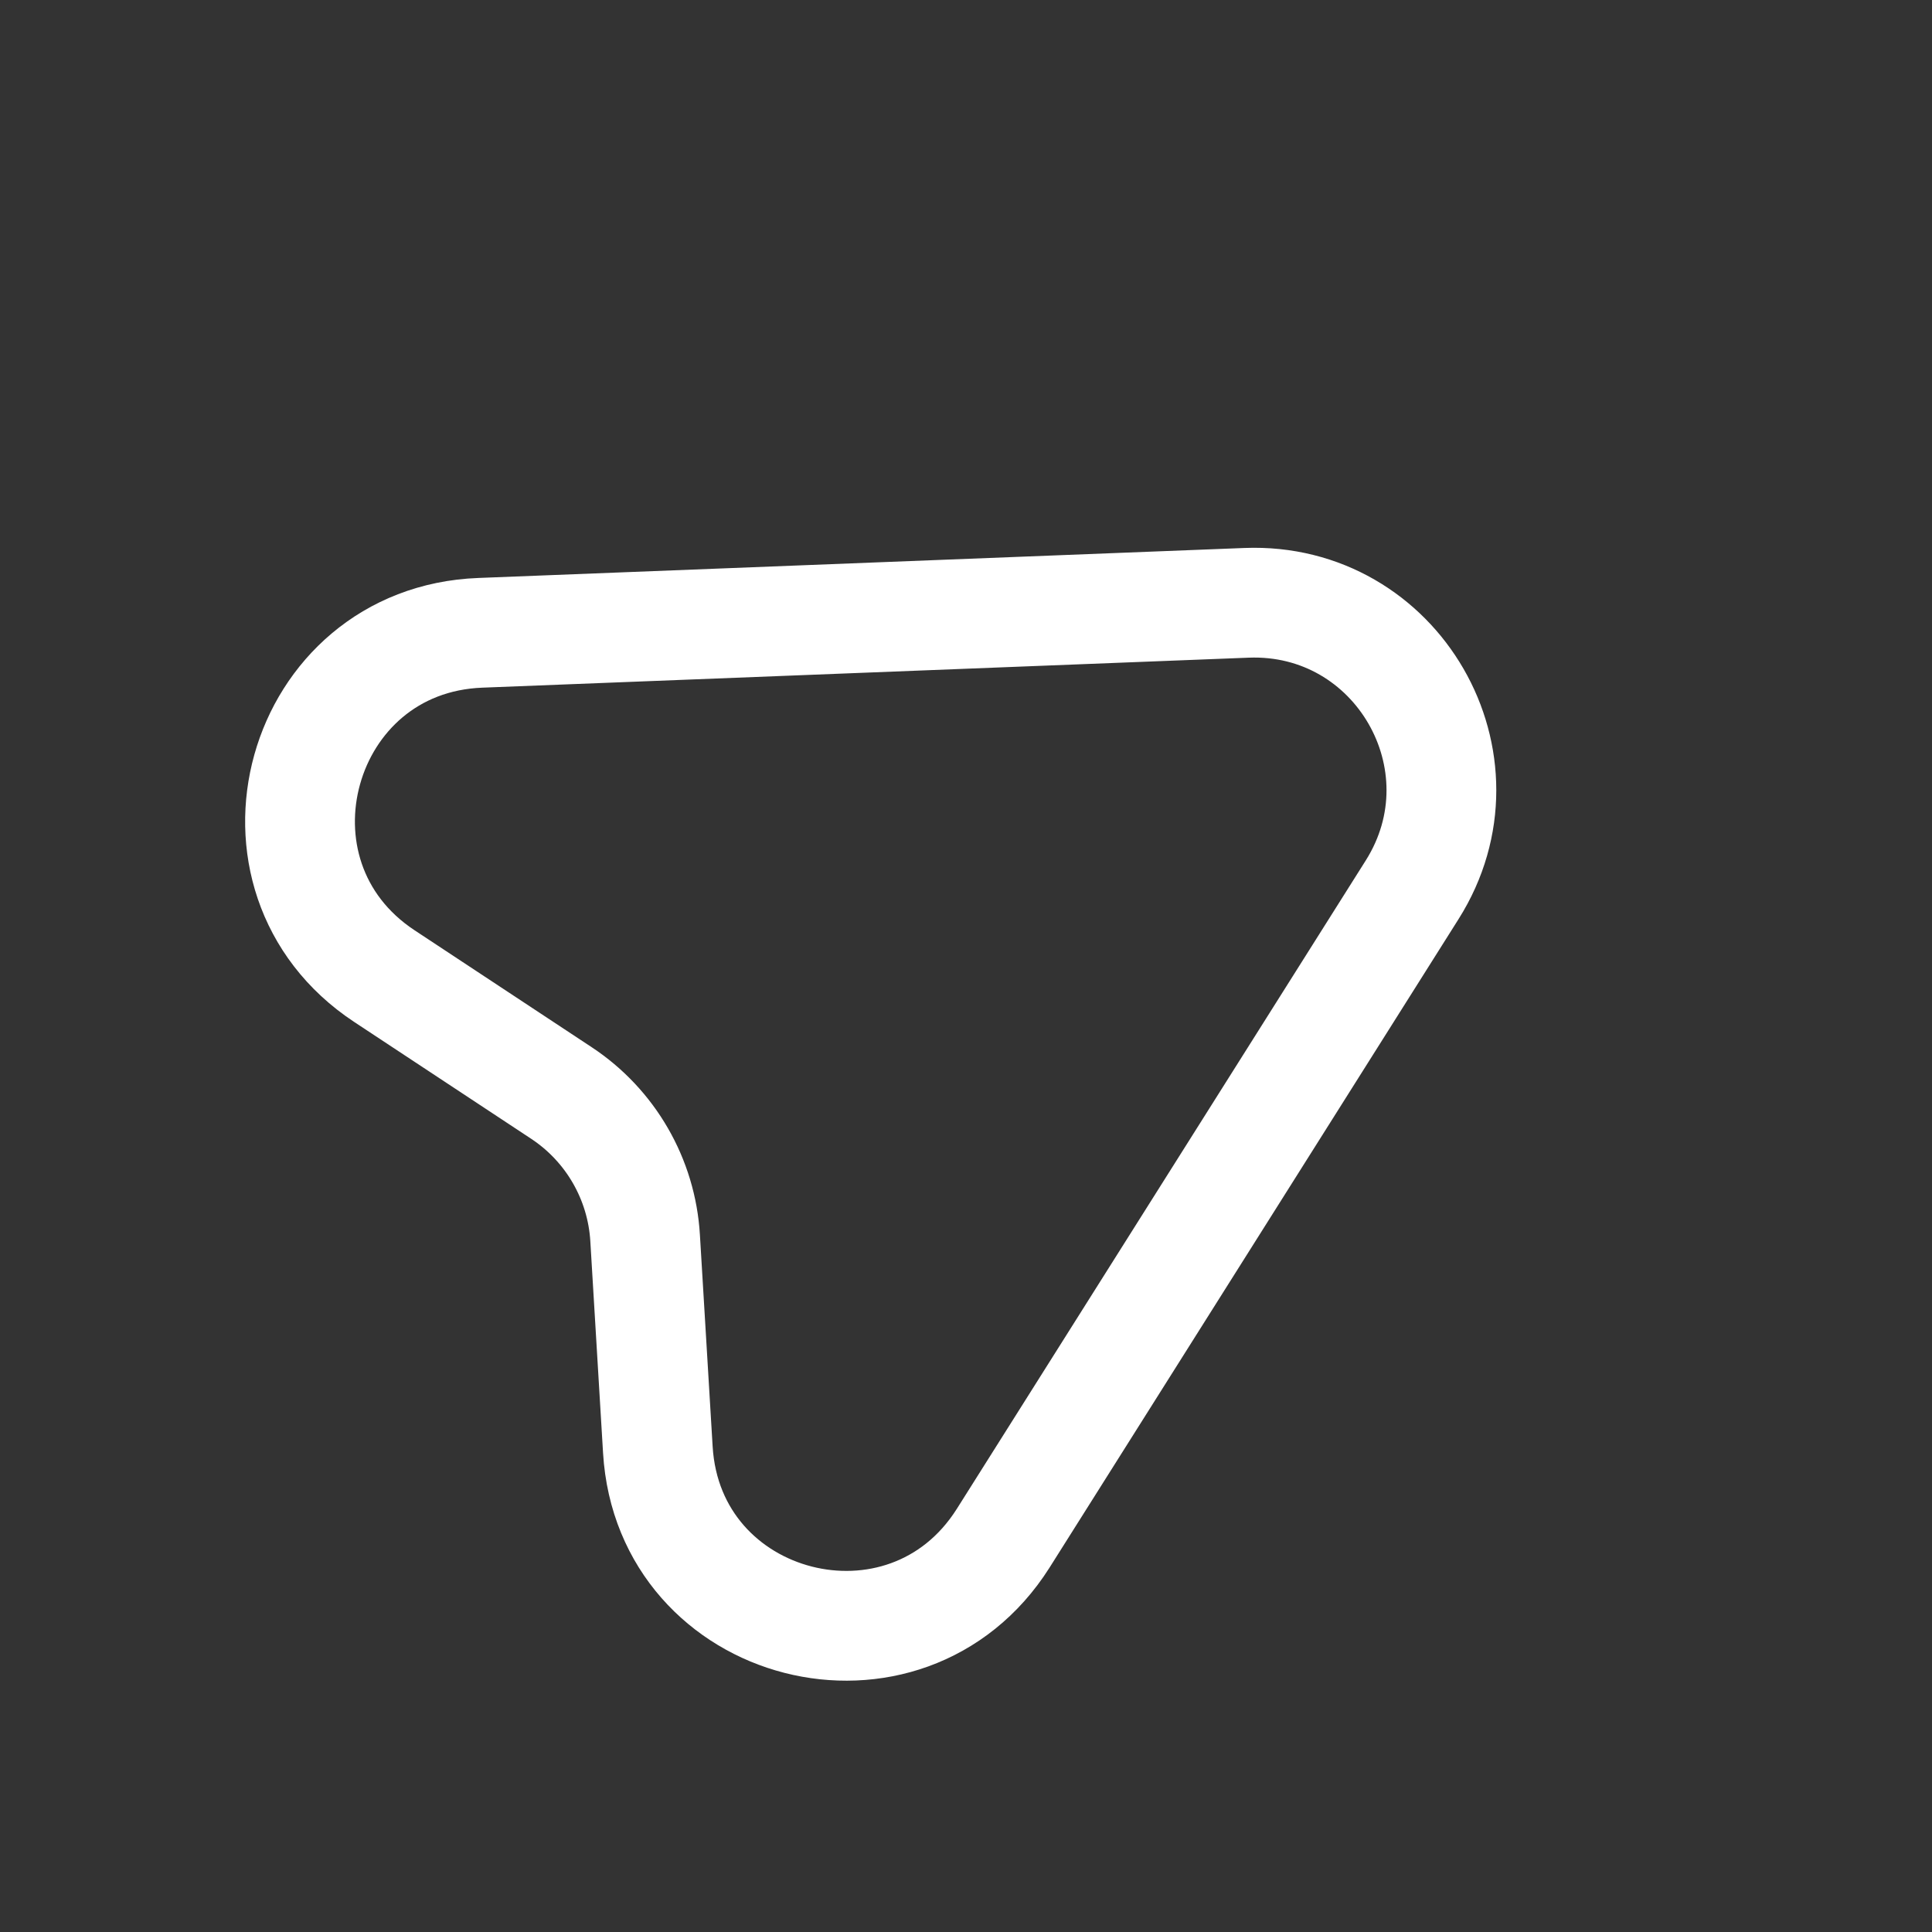 <svg width="44" height="44" viewBox="0 0 44 44" fill="none" xmlns="http://www.w3.org/2000/svg">
<rect x="0" y="0" width="44" height="44" fill="#333333" stroke="none"/>
<path d="M28.387 13.729L10.938 14.412C6.796 14.571 5.296 19.947 8.755 22.231L12.786 24.892C13.905 25.631 14.612 26.855 14.692 28.194L14.982 33.016C15.23 37.152 20.629 38.531 22.845 35.035L32.161 20.264C33.993 17.359 31.82 13.594 28.387 13.729Z" stroke="white" stroke-width="2.5" stroke-linecap="round" stroke-linejoin="round"/>
</svg>
